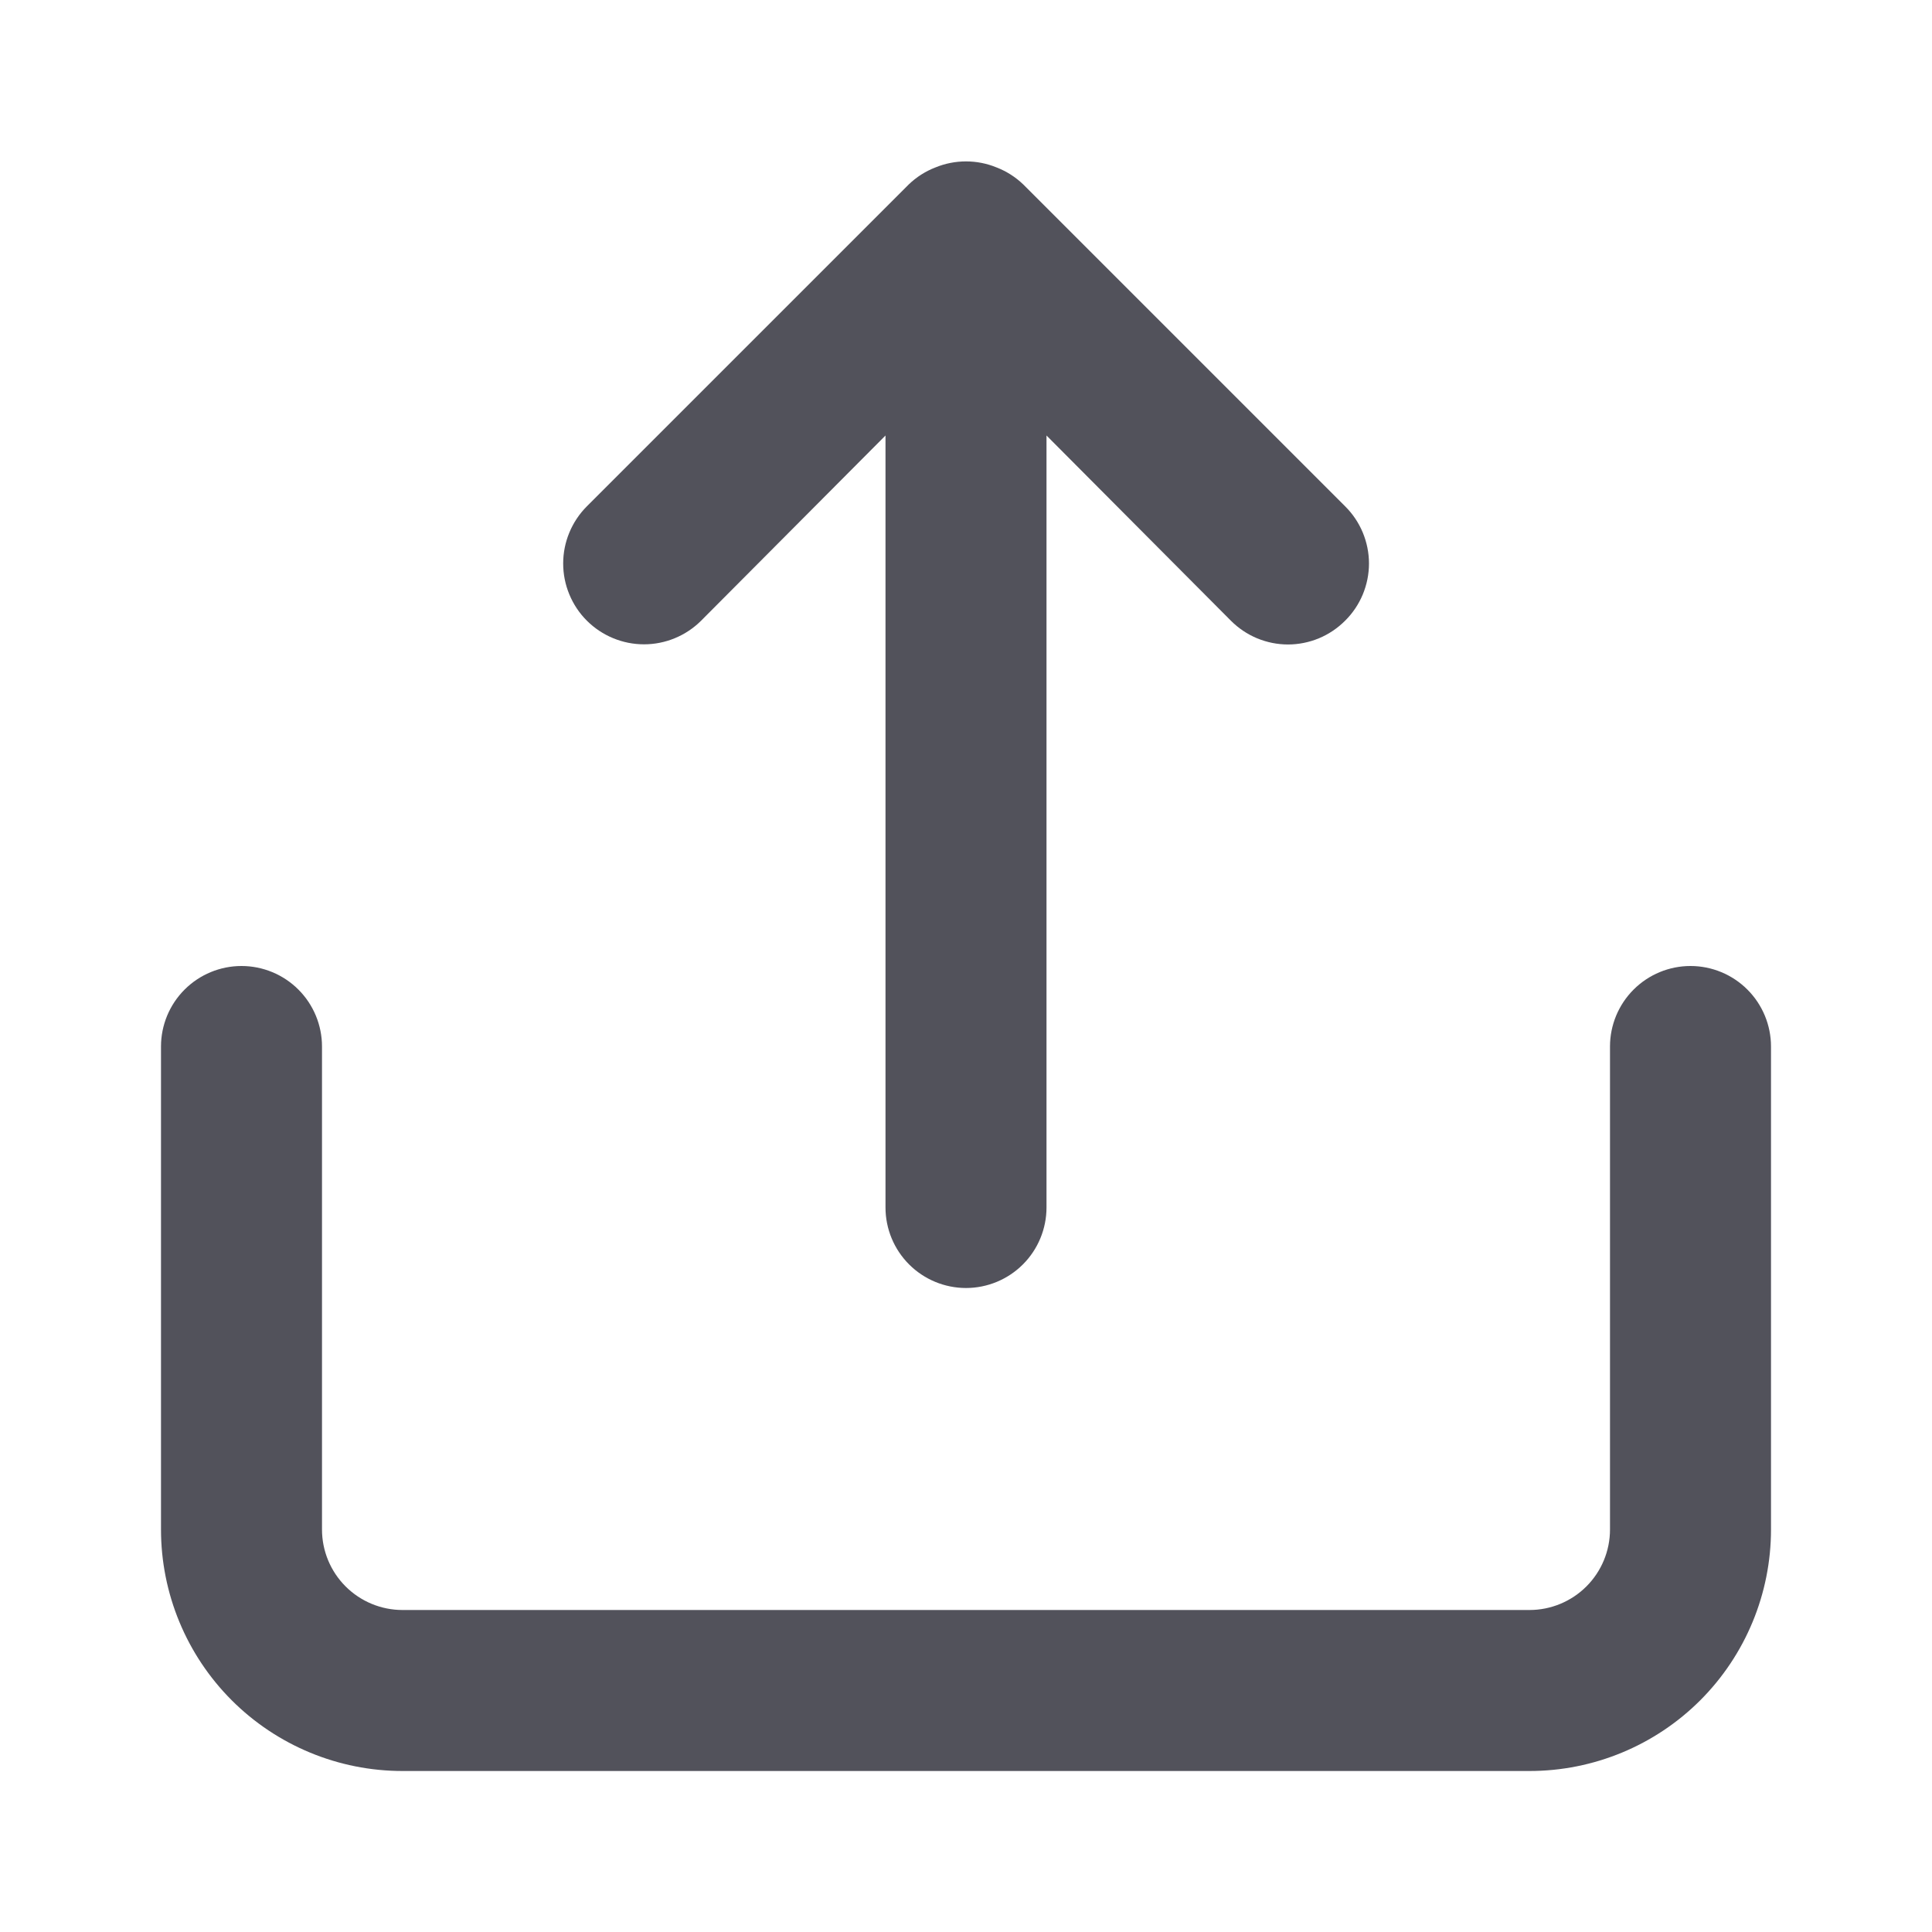 <svg width="48" height="48" viewBox="0 0 48 48" fill="none" xmlns="http://www.w3.org/2000/svg">
<path d="M17.42 15.42L22 10.82V30C22 30.53 22.211 31.039 22.586 31.414C22.961 31.789 23.47 32 24 32C24.53 32 25.039 31.789 25.414 31.414C25.789 31.039 26 30.53 26 30V10.82L30.58 15.42C30.766 15.607 30.987 15.756 31.231 15.858C31.475 15.959 31.736 16.012 32 16.012C32.264 16.012 32.525 15.959 32.769 15.858C33.013 15.756 33.234 15.607 33.42 15.42C33.608 15.234 33.756 15.013 33.858 14.769C33.959 14.525 34.012 14.264 34.012 14C34.012 13.736 33.959 13.475 33.858 13.231C33.756 12.987 33.608 12.766 33.42 12.58L25.42 4.58C25.23 4.398 25.006 4.255 24.76 4.16C24.273 3.96 23.727 3.96 23.24 4.16C22.994 4.255 22.77 4.398 22.58 4.58L14.58 12.58C14.393 12.767 14.246 12.988 14.145 13.232C14.044 13.475 13.992 13.736 13.992 14C13.992 14.264 14.044 14.525 14.145 14.768C14.246 15.012 14.393 15.234 14.58 15.42C14.767 15.607 14.988 15.754 15.232 15.855C15.475 15.956 15.736 16.008 16 16.008C16.264 16.008 16.525 15.956 16.768 15.855C17.012 15.754 17.233 15.607 17.42 15.42ZM42 24C41.47 24 40.961 24.211 40.586 24.586C40.211 24.961 40 25.47 40 26V38C40 38.531 39.789 39.039 39.414 39.414C39.039 39.789 38.53 40 38 40H10C9.47 40 8.961 39.789 8.586 39.414C8.211 39.039 8 38.531 8 38V26C8 25.47 7.789 24.961 7.414 24.586C7.039 24.211 6.53 24 6 24C5.47 24 4.961 24.211 4.586 24.586C4.211 24.961 4 25.47 4 26V38C4 39.591 4.632 41.117 5.757 42.243C6.883 43.368 8.409 44 10 44H38C39.591 44 41.117 43.368 42.243 42.243C43.368 41.117 44 39.591 44 38V26C44 25.47 43.789 24.961 43.414 24.586C43.039 24.211 42.53 24 42 24Z" fill="#52525B"/>
</svg>
